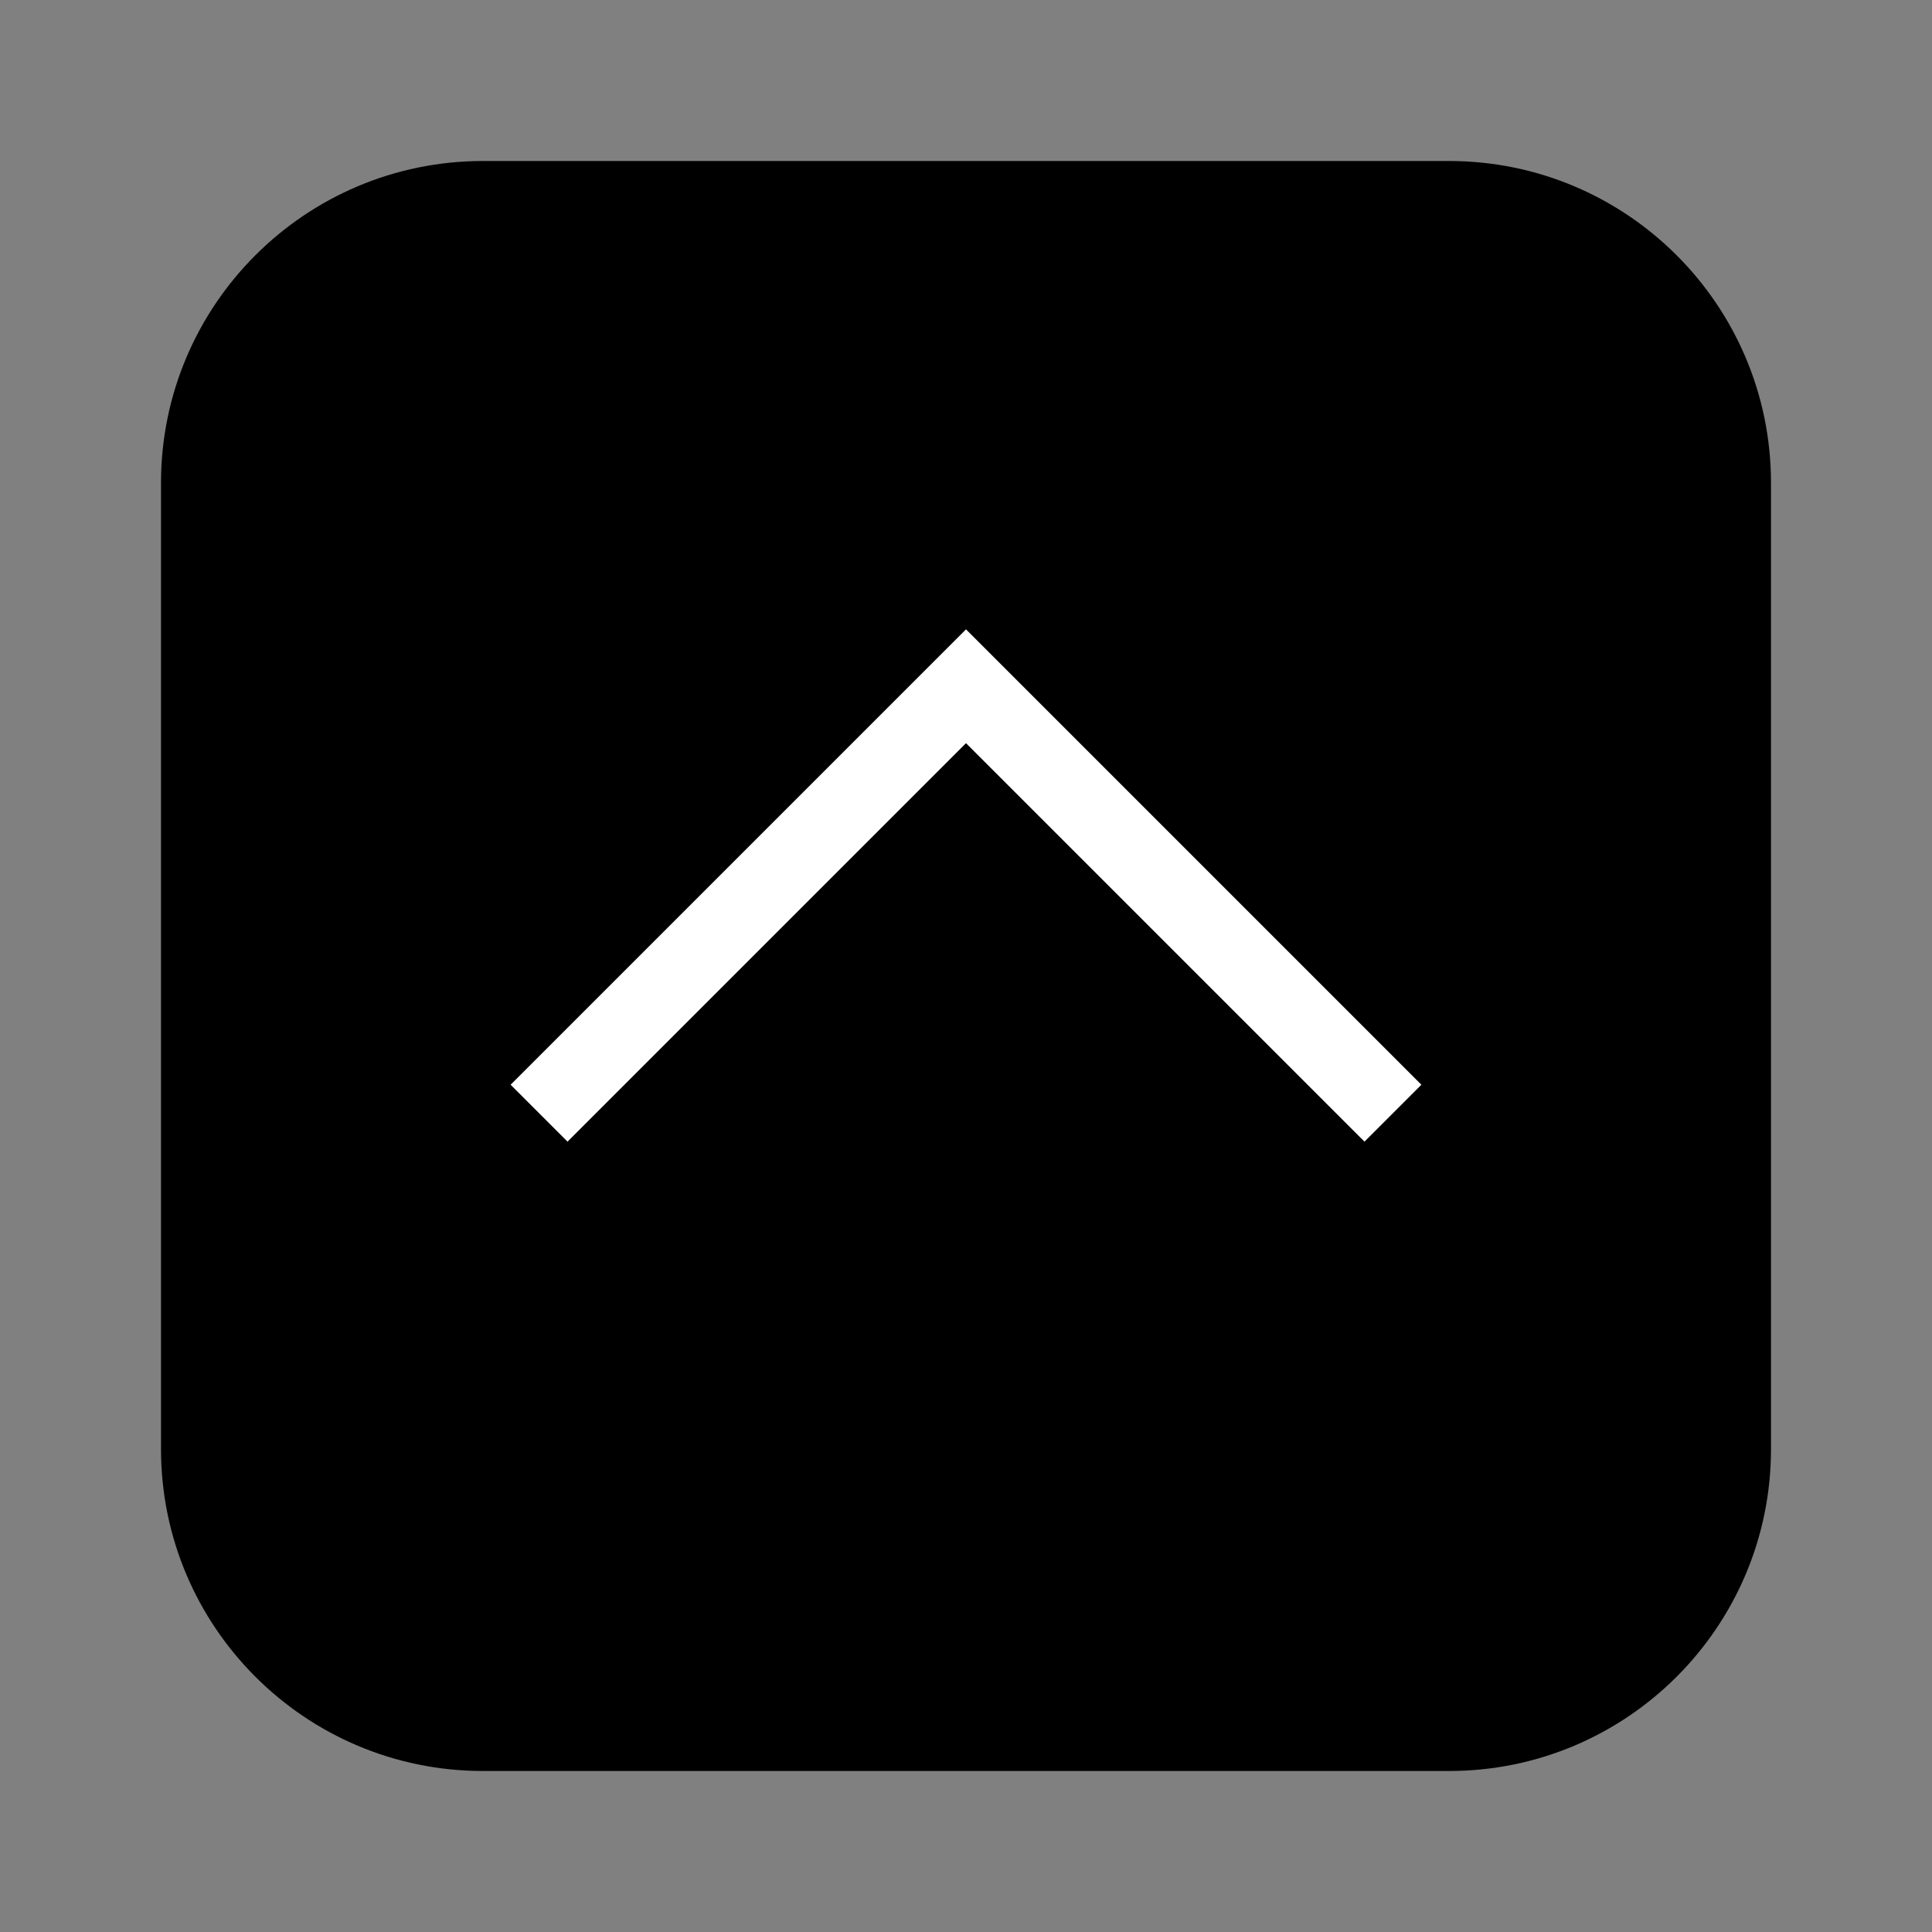 ﻿<?xml version="1.0" encoding="utf-8"?>
<!DOCTYPE svg PUBLIC "-//W3C//DTD SVG 1.1//EN" "http://www.w3.org/Graphics/SVG/1.1/DTD/svg11.dtd">
<svg xmlns="http://www.w3.org/2000/svg" xmlns:xlink="http://www.w3.org/1999/xlink" version="1.1" baseProfile="full" width="24" height="24" viewBox="0 0 24.00 24.00" enable-background="new 0 0 24.00 24.00" xml:space="preserve">
	<rect x="0" y="0" width="24.00" height="24.00" fill="#808080" stroke="none"/>
	<path fill="#{colora}" fill-opacity="1" stroke-linejoin="round" d="M 6,2L 18,2C 20.209,2 22,3.791 22,6L 22,18C 22,20.209 20.209,22 18,22L 6,22C 3.791,22 2,20.209 2,18L 2,6C 2,3.791 3.791,2 6,2 Z "/>
	<path fill="#FFFFFF" fill-opacity="1" stroke-linejoin="round" d="M 17.657,13.475L 16.95,14.182L 12,9.232L 7.05,14.182L 6.343,13.475L 11.293,8.525L 12,7.818L 12.707,8.525L 17.657,13.475 Z "/>
</svg>
